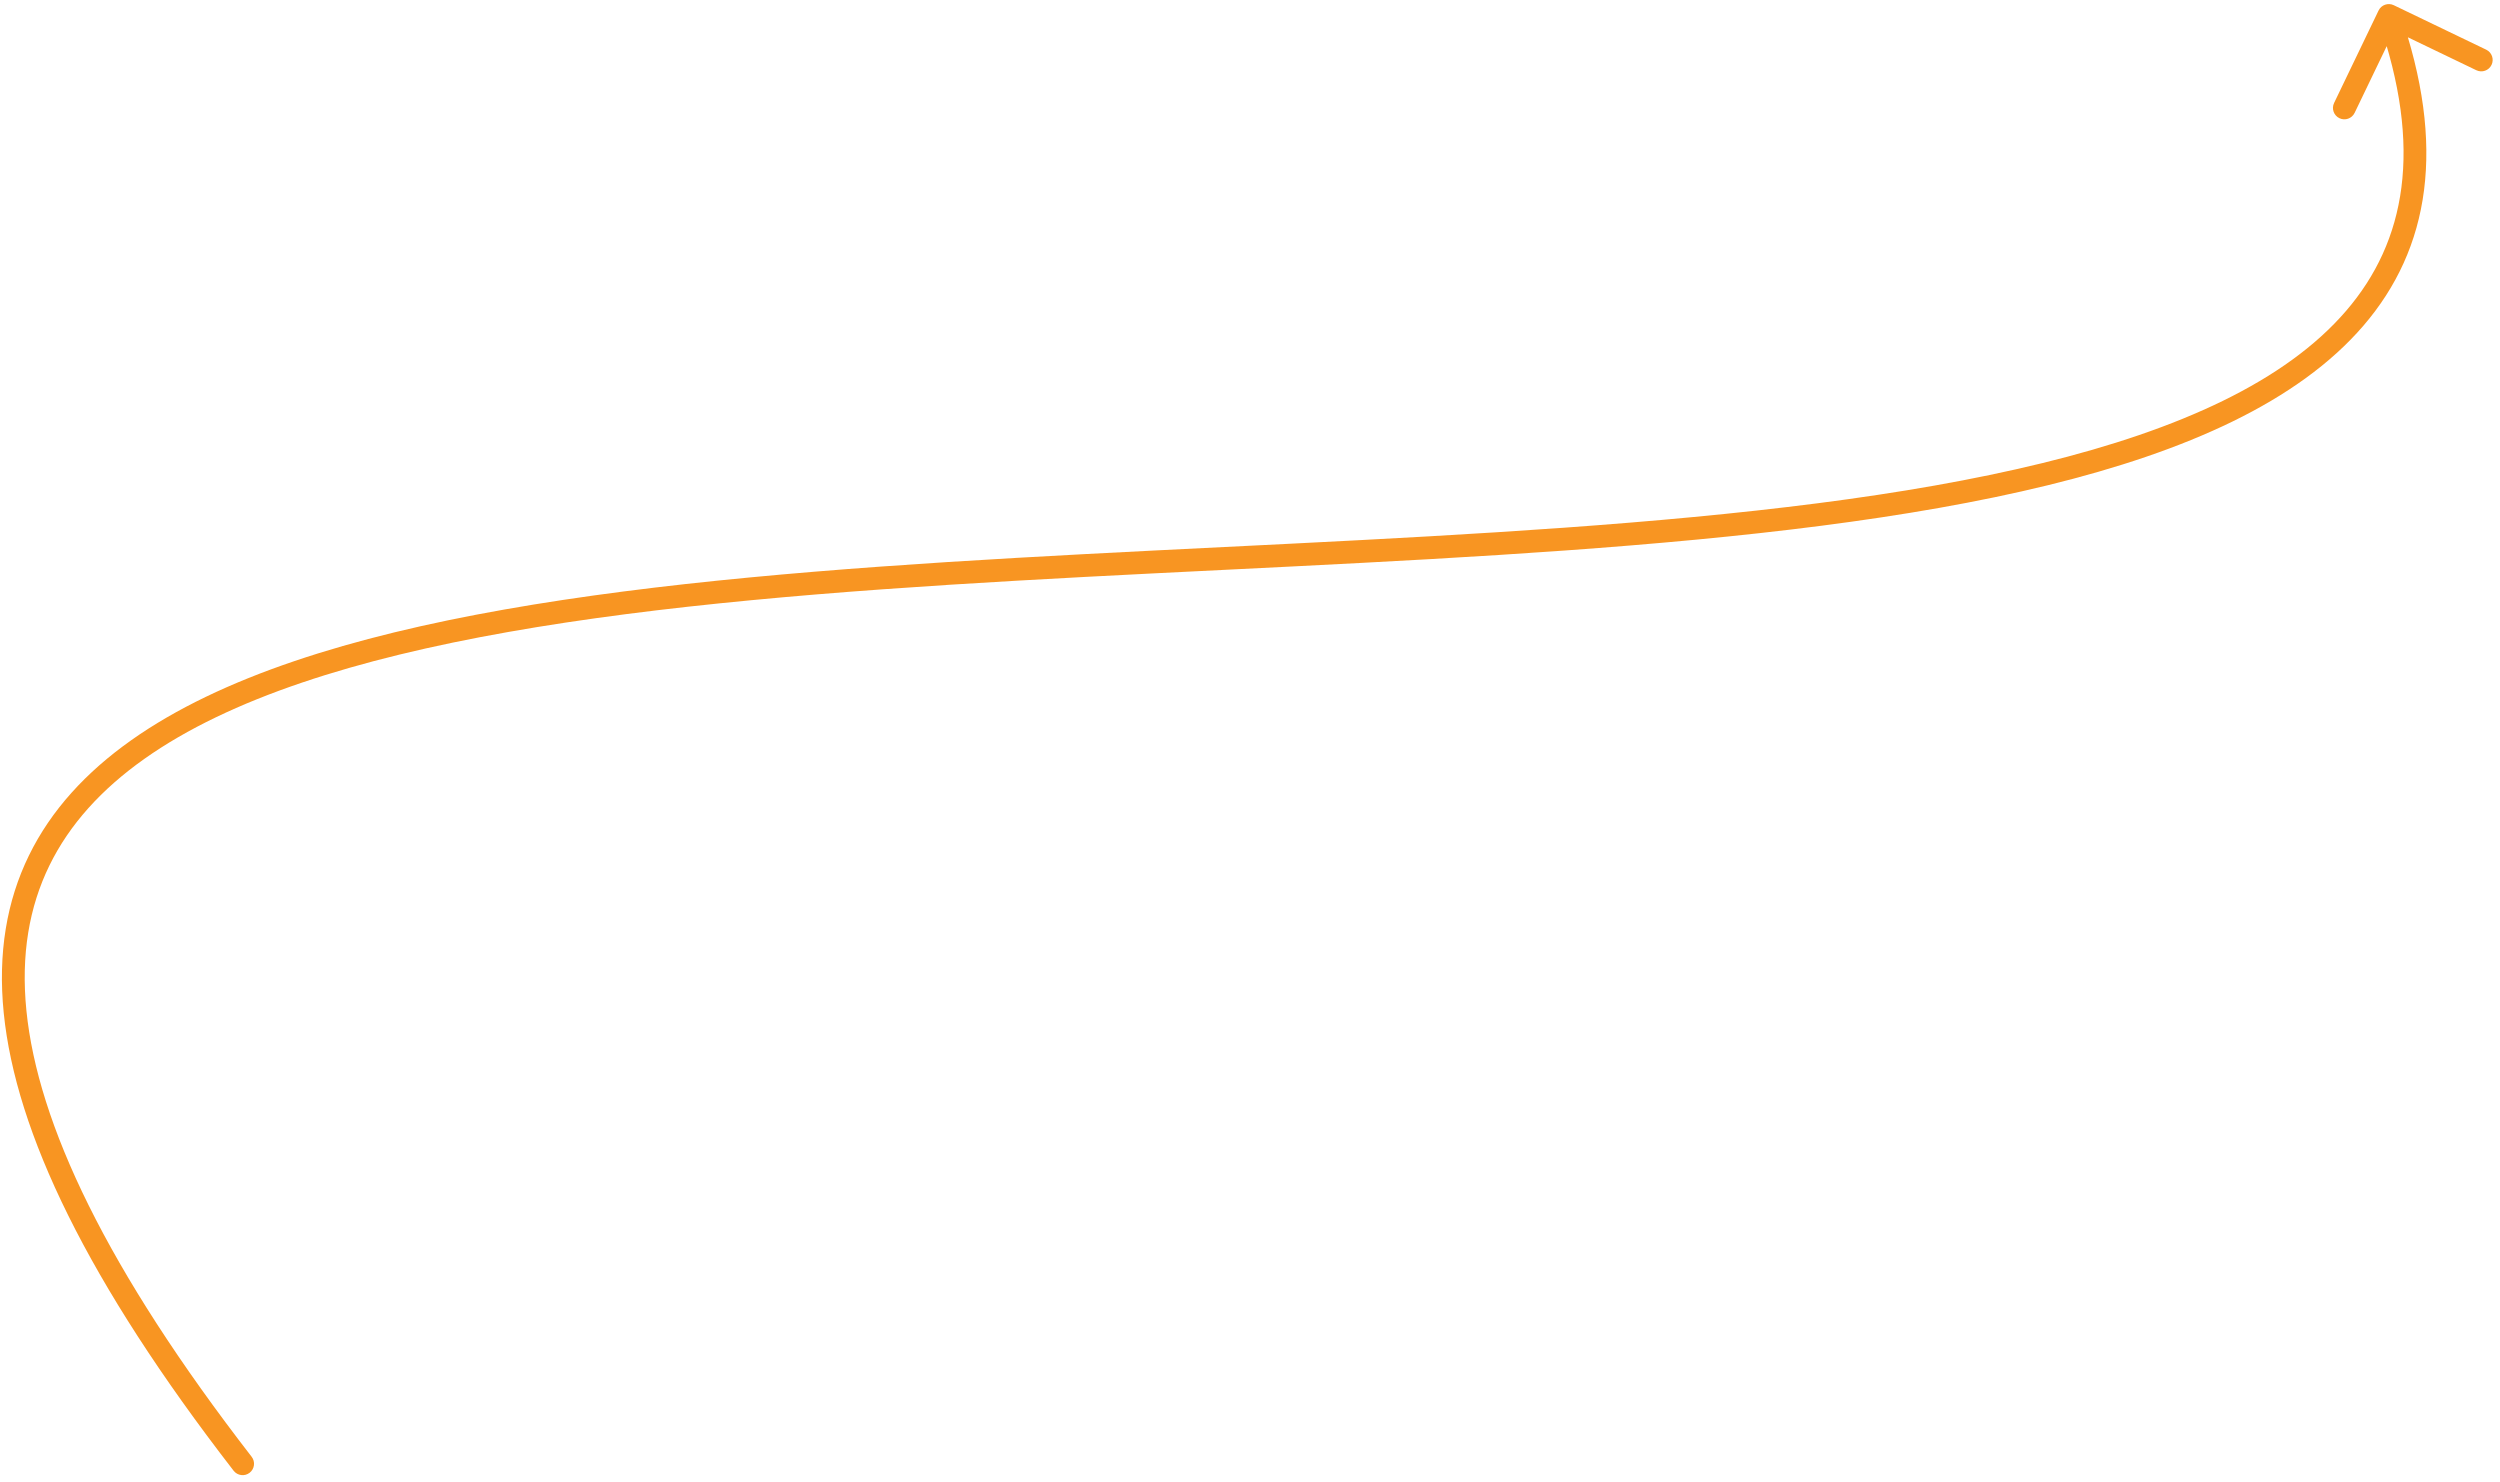 <svg width="329" height="195" viewBox="0 0 329 195" fill="none" xmlns="http://www.w3.org/2000/svg">
<path d="M30.745 193.549C31.252 194.204 32.194 194.324 32.849 193.817C33.505 193.31 33.625 192.368 33.118 191.713L30.745 193.549ZM315.02 0.686C314.273 0.327 313.377 0.641 313.018 1.387L307.165 13.553C306.806 14.299 307.12 15.195 307.867 15.555C308.613 15.914 309.51 15.6 309.869 14.853L315.071 4.039L325.885 9.242C326.631 9.601 327.528 9.287 327.887 8.54C328.246 7.794 327.932 6.897 327.185 6.538L315.02 0.686ZM33.118 191.713C13.982 166.982 4.972 147.844 3.477 133.013C2.733 125.631 3.851 119.328 6.501 113.905C9.155 108.474 13.386 103.839 18.996 99.868C30.257 91.895 46.921 86.7 66.903 83.166C86.851 79.638 109.925 77.795 133.884 76.415C181.69 73.663 233.128 72.766 269.499 63.857C287.676 59.405 302.404 52.885 311.02 42.868C319.754 32.713 321.986 19.239 315.785 1.541L312.954 2.533C318.896 19.492 316.611 31.767 308.745 40.912C300.76 50.196 286.802 56.53 268.785 60.943C232.766 69.766 181.774 70.653 133.711 73.42C109.735 74.801 86.513 76.651 66.381 80.212C46.282 83.766 29.079 89.053 17.263 97.419C11.334 101.617 6.724 106.614 3.806 112.588C0.883 118.569 -0.301 125.442 0.492 133.314C2.073 148.992 11.502 168.679 30.745 193.549L33.118 191.713Z" fill="#F89522"/>
</svg>
